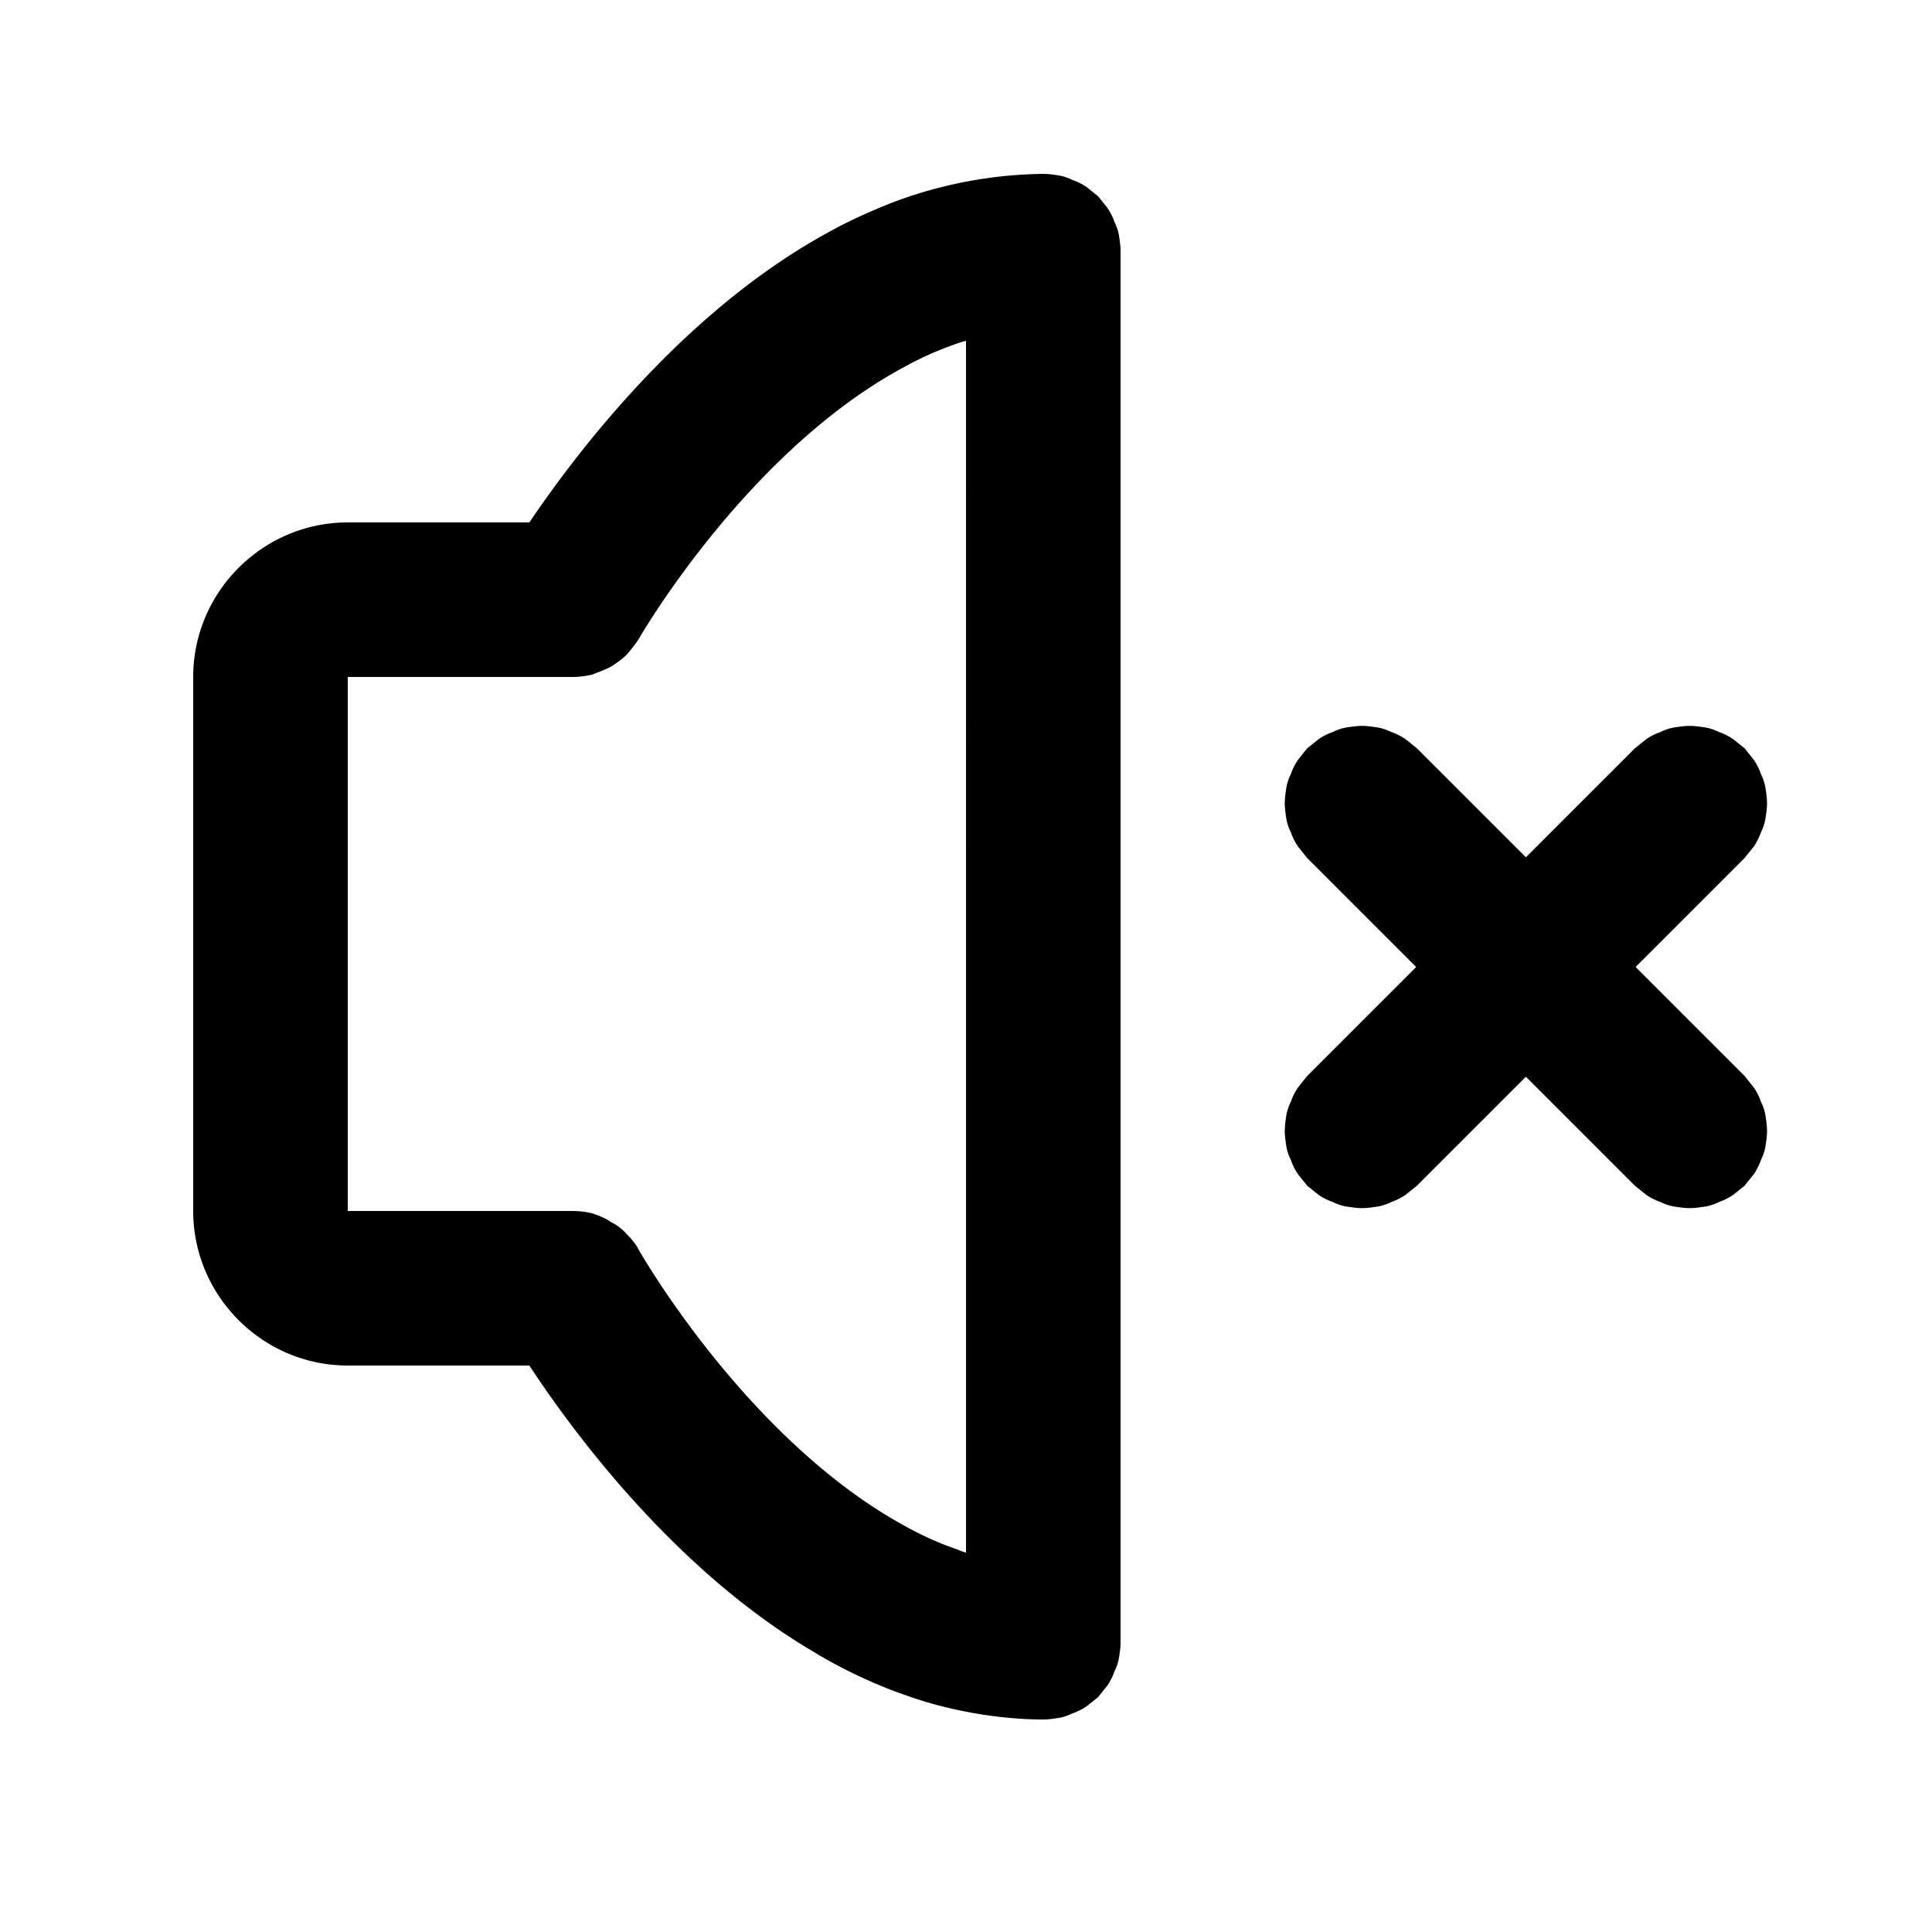 <?xml version="1.0" standalone="no"?><!DOCTYPE svg PUBLIC "-//W3C//DTD SVG 1.1//EN" "http://www.w3.org/Graphics/SVG/1.1/DTD/svg11.dtd"><svg t="1705142946996" class="icon" viewBox="0 0 1024 1024" version="1.1" xmlns="http://www.w3.org/2000/svg" p-id="9630" xmlns:xlink="http://www.w3.org/1999/xlink" width="200" height="200"><path d="M280.576 276.89c24.576-36.454 81.92-112.23 158.925-154.01 10.24-5.734 22.118-11.059 33.587-15.565A232.653 232.653 0 0 1 552.96 92.16c2.867 0 5.325 0.41 8.192 0.819 2.458 0.41 4.915 1.229 7.373 2.458 2.458 0.819 4.915 2.048 7.373 3.686l6.144 4.915 4.915 6.144c1.638 2.458 2.867 4.915 3.686 7.373 1.229 2.458 2.048 4.915 2.458 7.373 0.41 2.867 0.819 5.325 0.819 8.192v737.28c0 2.867-0.41 5.325-0.819 8.192-0.41 2.458-1.229 4.915-2.458 7.373-0.819 2.458-2.048 4.915-3.686 7.373l-4.915 6.144-6.144 4.915c-2.458 1.638-4.915 2.867-7.373 3.686-2.458 1.229-4.915 2.048-7.373 2.458-2.867 0.41-5.325 0.819-8.192 0.819-24.166 0-50.79-4.915-72.499-12.698-16.794-5.734-34.816-14.336-49.562-23.347-72.909-43.008-126.976-115.917-150.323-151.552H184.32c-45.056 0-81.92-36.864-81.92-81.92V358.81c0-45.056 36.864-81.92 81.92-81.92h96.256zM184.32 641.843h118.784c3.686 0 7.373 0.41 10.65 1.229 3.686 1.229 6.963 2.458 9.83 4.506 3.277 1.638 6.144 3.686 8.602 6.554 2.458 2.458 4.915 5.325 6.554 8.602 0 0 53.658 94.618 133.939 142.131 11.878 6.963 22.528 12.288 34.816 16.384 1.638 0.819 2.867 1.229 4.506 1.638V180.634c-3.277 0.819-6.554 2.048-9.83 3.277-8.602 3.277-15.565 6.554-23.757 11.059-83.149 45.056-139.674 143.36-139.674 143.36-2.048 3.277-4.096 5.734-6.554 8.602-2.458 2.458-5.325 4.506-8.602 6.554-3.277 1.638-6.554 2.867-9.83 4.096-3.686 0.819-6.963 1.229-10.65 1.229H184.32v283.034z m748.954-200.581c-0.819 2.458-2.048 4.915-3.686 7.373l-4.915 6.144-57.754 57.754 57.754 57.754 4.915 6.144c1.638 2.458 2.867 4.915 3.686 7.373 1.229 2.458 2.048 4.915 2.458 7.373 0.41 2.867 0.819 5.325 0.819 8.192s-0.41 5.325-0.819 8.192c-0.41 2.458-1.229 4.915-2.458 7.373-0.819 2.458-2.048 4.915-3.686 7.373l-4.915 6.144-6.144 4.915c-2.458 1.638-4.915 2.867-7.373 3.686-2.458 1.229-4.915 2.048-7.373 2.458-2.867 0.41-5.325 0.819-8.192 0.819s-5.325-0.41-8.192-0.819a26.051 26.051 0 0 1-7.373-2.458 31.007 31.007 0 0 1-7.373-3.686l-6.144-4.915-57.754-57.754-57.754 57.754-6.144 4.915c-2.458 1.638-4.915 2.867-7.373 3.686-2.458 1.229-4.915 2.048-7.373 2.458-2.867 0.41-5.325 0.819-8.192 0.819s-5.325-0.41-8.192-0.819a26.051 26.051 0 0 1-7.373-2.458 31.007 31.007 0 0 1-7.373-3.686l-6.144-4.915-4.915-6.144a31.007 31.007 0 0 1-3.686-7.373 26.051 26.051 0 0 1-2.458-7.373c-0.41-2.867-0.819-5.325-0.819-8.192s0.41-5.325 0.819-8.192c0.41-2.458 1.229-4.915 2.458-7.373 0.819-2.458 2.048-4.915 3.686-7.373l4.915-6.144 57.754-57.754-57.754-57.754-4.915-6.144a31.007 31.007 0 0 1-3.686-7.373 26.051 26.051 0 0 1-2.458-7.373c-0.41-2.867-0.819-5.325-0.819-8.192s0.41-5.325 0.819-8.192c0.41-2.458 1.229-4.915 2.458-7.373 0.819-2.458 2.048-4.915 3.686-7.373l4.915-6.144 6.144-4.915c2.458-1.638 4.915-2.867 7.373-3.686 2.458-1.229 4.915-2.048 7.373-2.458 2.867-0.41 5.325-0.819 8.192-0.819s5.325 0.41 8.192 0.819c2.458 0.41 4.915 1.229 7.373 2.458 2.458 0.819 4.915 2.048 7.373 3.686l6.144 4.915 57.754 57.754 57.754-57.754 6.144-4.915c2.458-1.638 4.915-2.867 7.373-3.686 2.458-1.229 4.915-2.048 7.373-2.458 2.867-0.41 5.325-0.819 8.192-0.819s5.325 0.41 8.192 0.819c2.458 0.41 4.915 1.229 7.373 2.458 2.458 0.819 4.915 2.048 7.373 3.686l6.144 4.915 4.915 6.144c1.638 2.458 2.867 4.915 3.686 7.373 1.229 2.458 2.048 4.915 2.458 7.373 0.41 2.867 0.819 5.325 0.819 8.192s-0.41 5.325-0.819 8.192c-0.41 2.458-1.229 4.915-2.458 7.373z" p-id="9631"></path></svg>